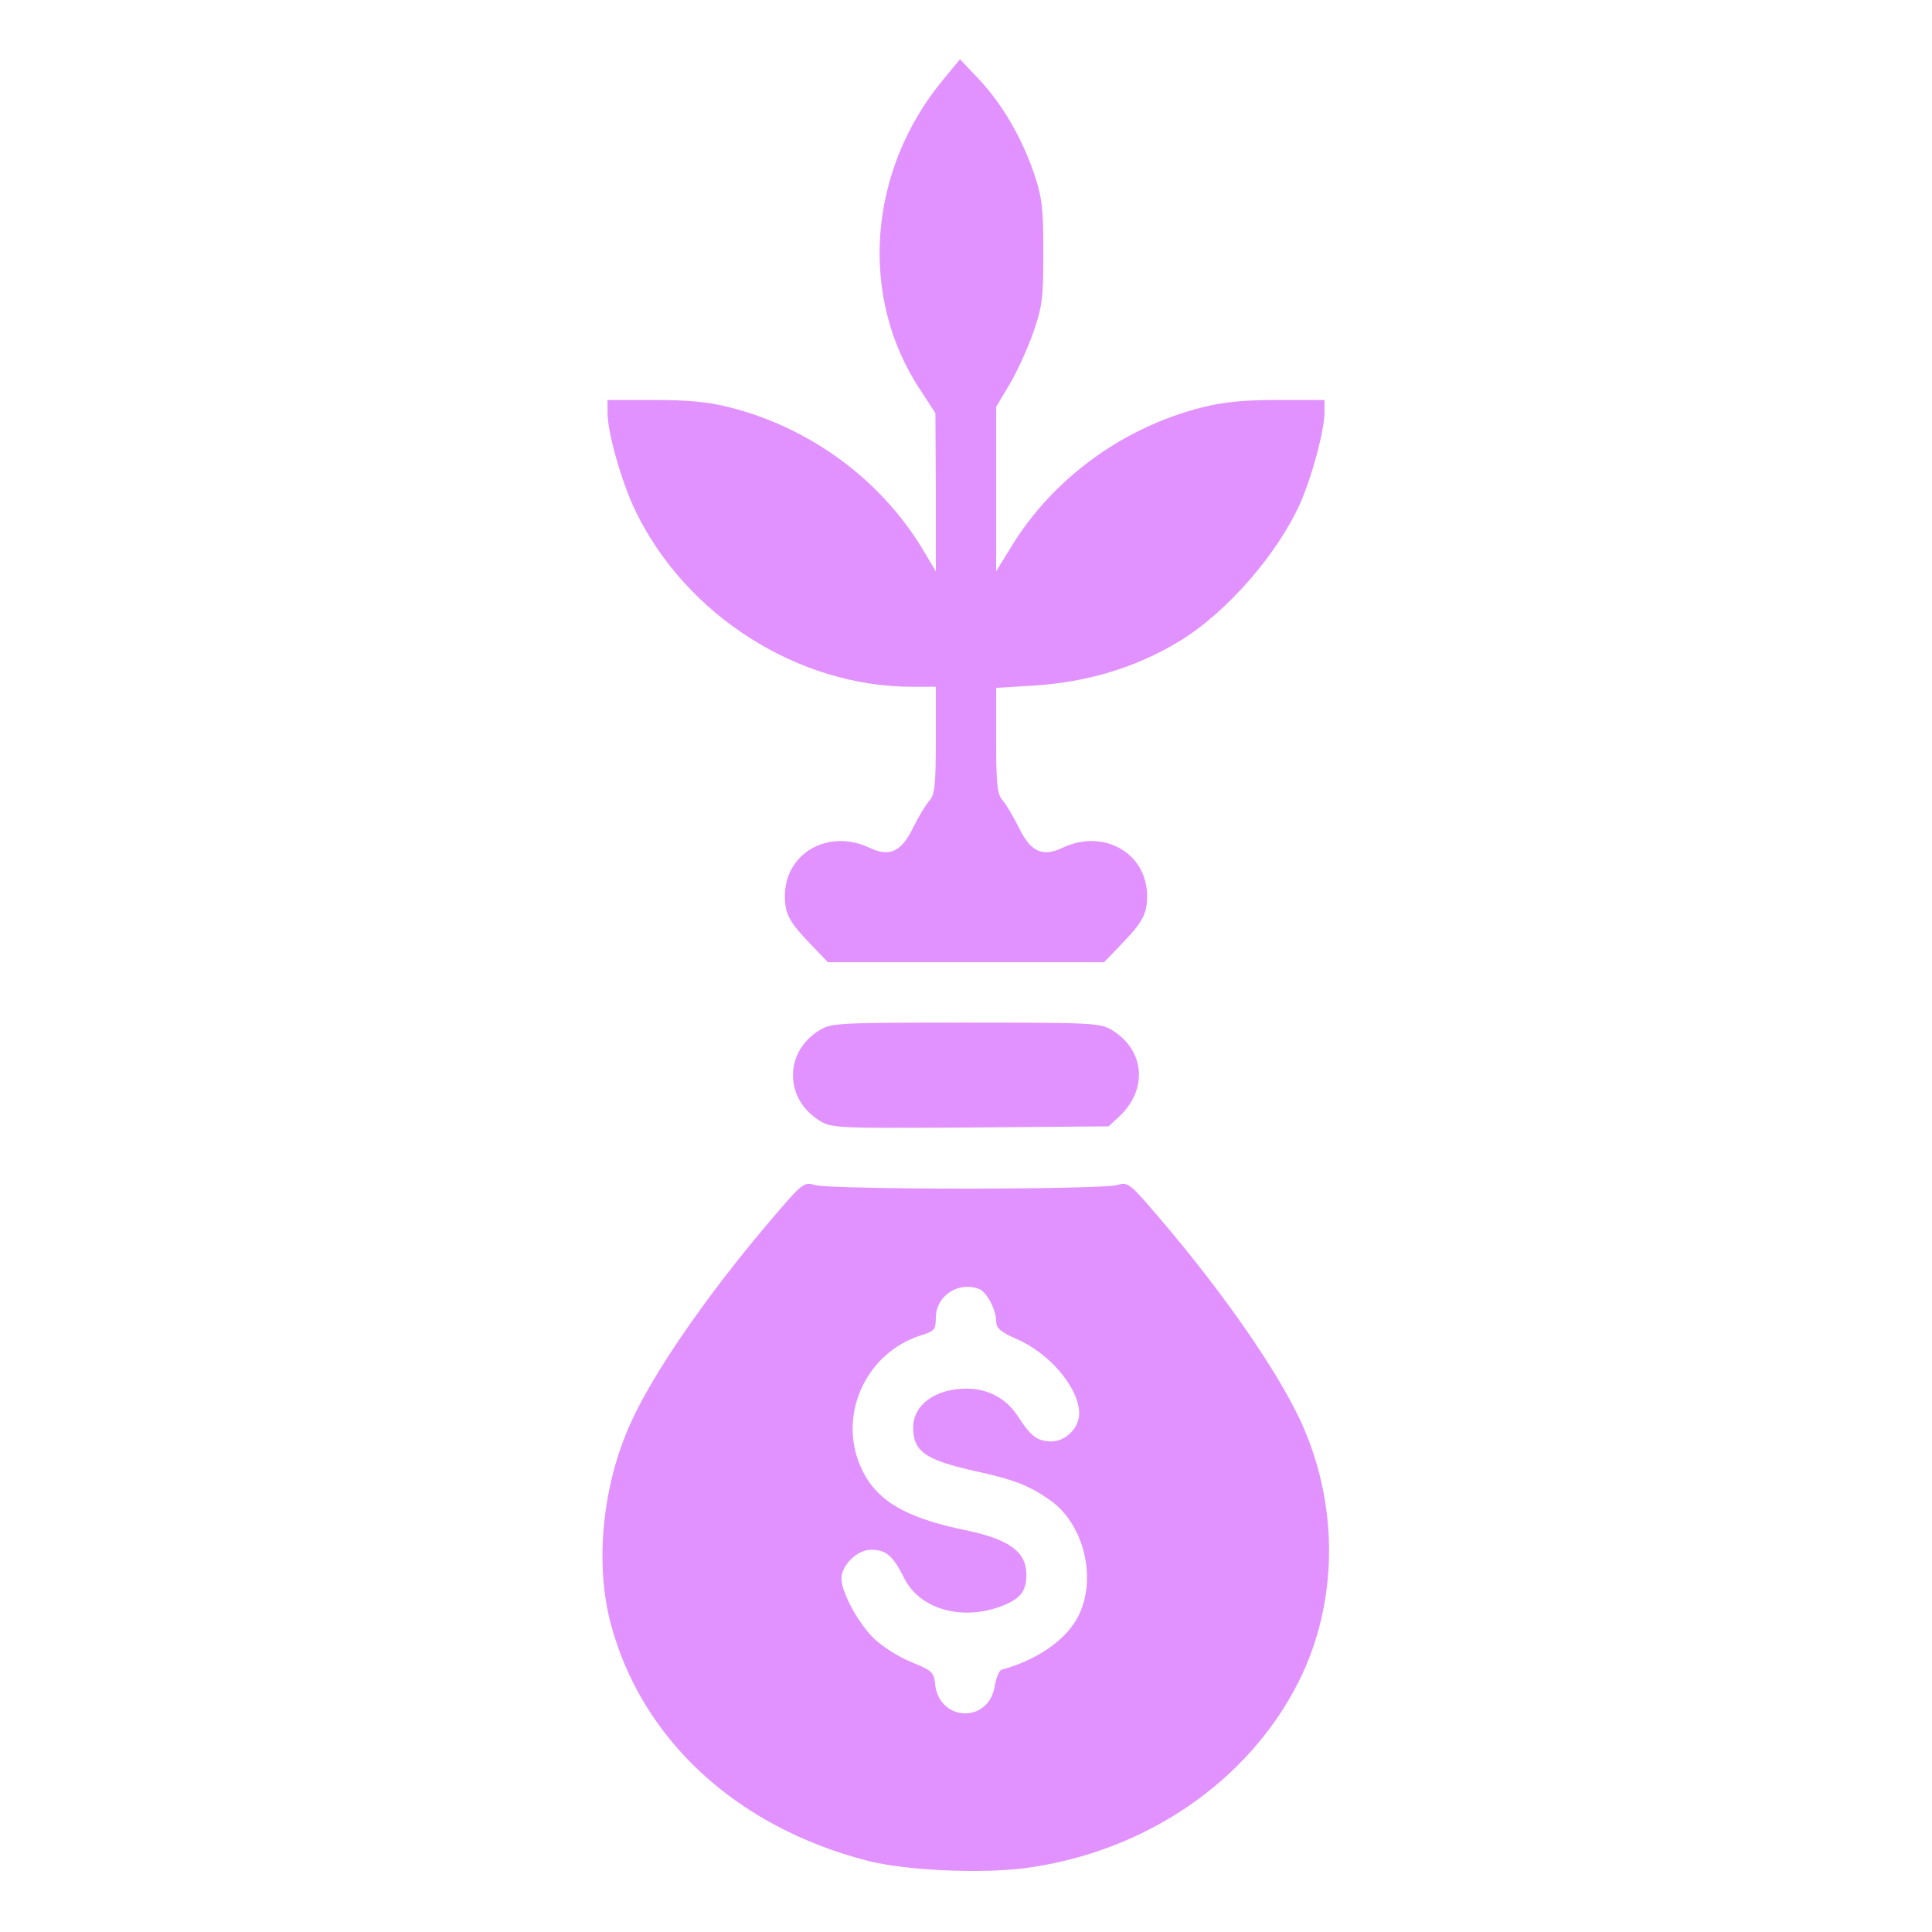 <svg width="100" height="100" viewBox="0 0 100 100" fill="none" xmlns="http://www.w3.org/2000/svg">
<path d="M48.867 4.062C44.922 8.77 44.414 15.371 47.656 20.215L48.418 21.387L48.438 25.469V29.57L47.715 28.359C45.547 24.805 41.934 22.148 37.812 21.094C36.68 20.801 35.625 20.703 33.848 20.703H31.445V21.348C31.445 22.402 32.168 24.941 32.891 26.445C35.508 31.855 41.309 35.547 47.207 35.547H48.438V38.32C48.438 40.684 48.379 41.133 48.105 41.445C47.91 41.66 47.539 42.285 47.266 42.832C46.66 44.082 46.055 44.375 45.02 43.887C42.891 42.871 40.625 44.141 40.625 46.387C40.625 47.305 40.859 47.734 41.953 48.867L42.852 49.805H50H57.148L58.047 48.867C59.141 47.734 59.375 47.305 59.375 46.387C59.375 44.141 57.109 42.871 54.98 43.887C53.945 44.375 53.34 44.082 52.734 42.832C52.461 42.285 52.09 41.66 51.914 41.445C51.621 41.133 51.562 40.684 51.562 38.34V35.605L53.477 35.488C56.27 35.312 58.77 34.57 61.055 33.184C63.496 31.699 66.133 28.672 67.305 26.035C67.91 24.668 68.555 22.266 68.555 21.348V20.703H66.152C64.375 20.703 63.32 20.801 62.188 21.094C58.066 22.148 54.453 24.805 52.305 28.359L51.562 29.57V25.312V21.055L52.227 19.941C52.598 19.336 53.145 18.145 53.457 17.285C53.945 15.879 54.004 15.469 54.004 13.086C54.004 10.84 53.945 10.254 53.555 9.082C52.93 7.207 51.934 5.469 50.723 4.16L49.688 3.066L48.867 4.062Z" fill="#E292FE"/>
<path d="M42.422 53.32C40.586 54.433 40.586 56.875 42.422 58.007C43.047 58.398 43.359 58.398 50.234 58.359L57.383 58.3L57.91 57.812C59.434 56.406 59.258 54.355 57.559 53.32C56.973 52.949 56.523 52.929 50 52.929C43.418 52.929 43.027 52.949 42.422 53.32Z" fill="#E292FE"/>
<path d="M39.902 63.144C36.621 66.992 33.808 71.055 32.636 73.672C31.191 76.855 30.781 80.859 31.601 84.004C33.183 90 38.086 94.551 44.883 96.308C46.836 96.816 50.703 96.992 53.027 96.699C59.258 95.879 64.609 92.226 67.226 87.031C69.257 82.969 69.316 77.988 67.382 73.691C66.191 71.055 63.379 66.992 60.097 63.144C58.418 61.172 58.398 61.172 57.773 61.347C57.422 61.445 53.925 61.523 50 61.523C46.074 61.523 42.578 61.445 42.226 61.347C41.601 61.172 41.582 61.172 39.902 63.144ZM50.683 66.719C51.074 66.875 51.562 67.793 51.562 68.398C51.562 68.75 51.797 68.945 52.597 69.297C54.336 70.039 55.859 71.855 55.859 73.164C55.859 73.906 55.156 74.609 54.414 74.609C53.691 74.59 53.379 74.375 52.695 73.32C52.09 72.383 51.152 71.875 50.019 71.875C48.418 71.875 47.265 72.715 47.265 73.886C47.265 75.136 47.89 75.566 50.508 76.152C52.558 76.601 53.32 76.914 54.414 77.695C56.074 78.906 56.758 81.601 55.879 83.515C55.293 84.805 53.769 85.898 51.836 86.426C51.718 86.465 51.562 86.836 51.484 87.285C51.172 89.219 48.593 89.121 48.398 87.148C48.34 86.562 48.242 86.465 47.187 86.035C46.543 85.781 45.683 85.234 45.254 84.824C44.433 84.043 43.554 82.422 43.554 81.699C43.554 81.015 44.375 80.215 45.078 80.215C45.859 80.215 46.211 80.508 46.797 81.68C47.617 83.32 49.843 83.926 51.914 83.105C52.832 82.734 53.125 82.344 53.125 81.504C53.125 80.312 52.226 79.668 49.961 79.199C46.933 78.574 45.429 77.715 44.648 76.133C43.281 73.398 44.746 70.019 47.715 69.101C48.359 68.906 48.437 68.808 48.437 68.222C48.437 67.07 49.59 66.308 50.683 66.719Z" fill="#E292FE"/>
</svg>
